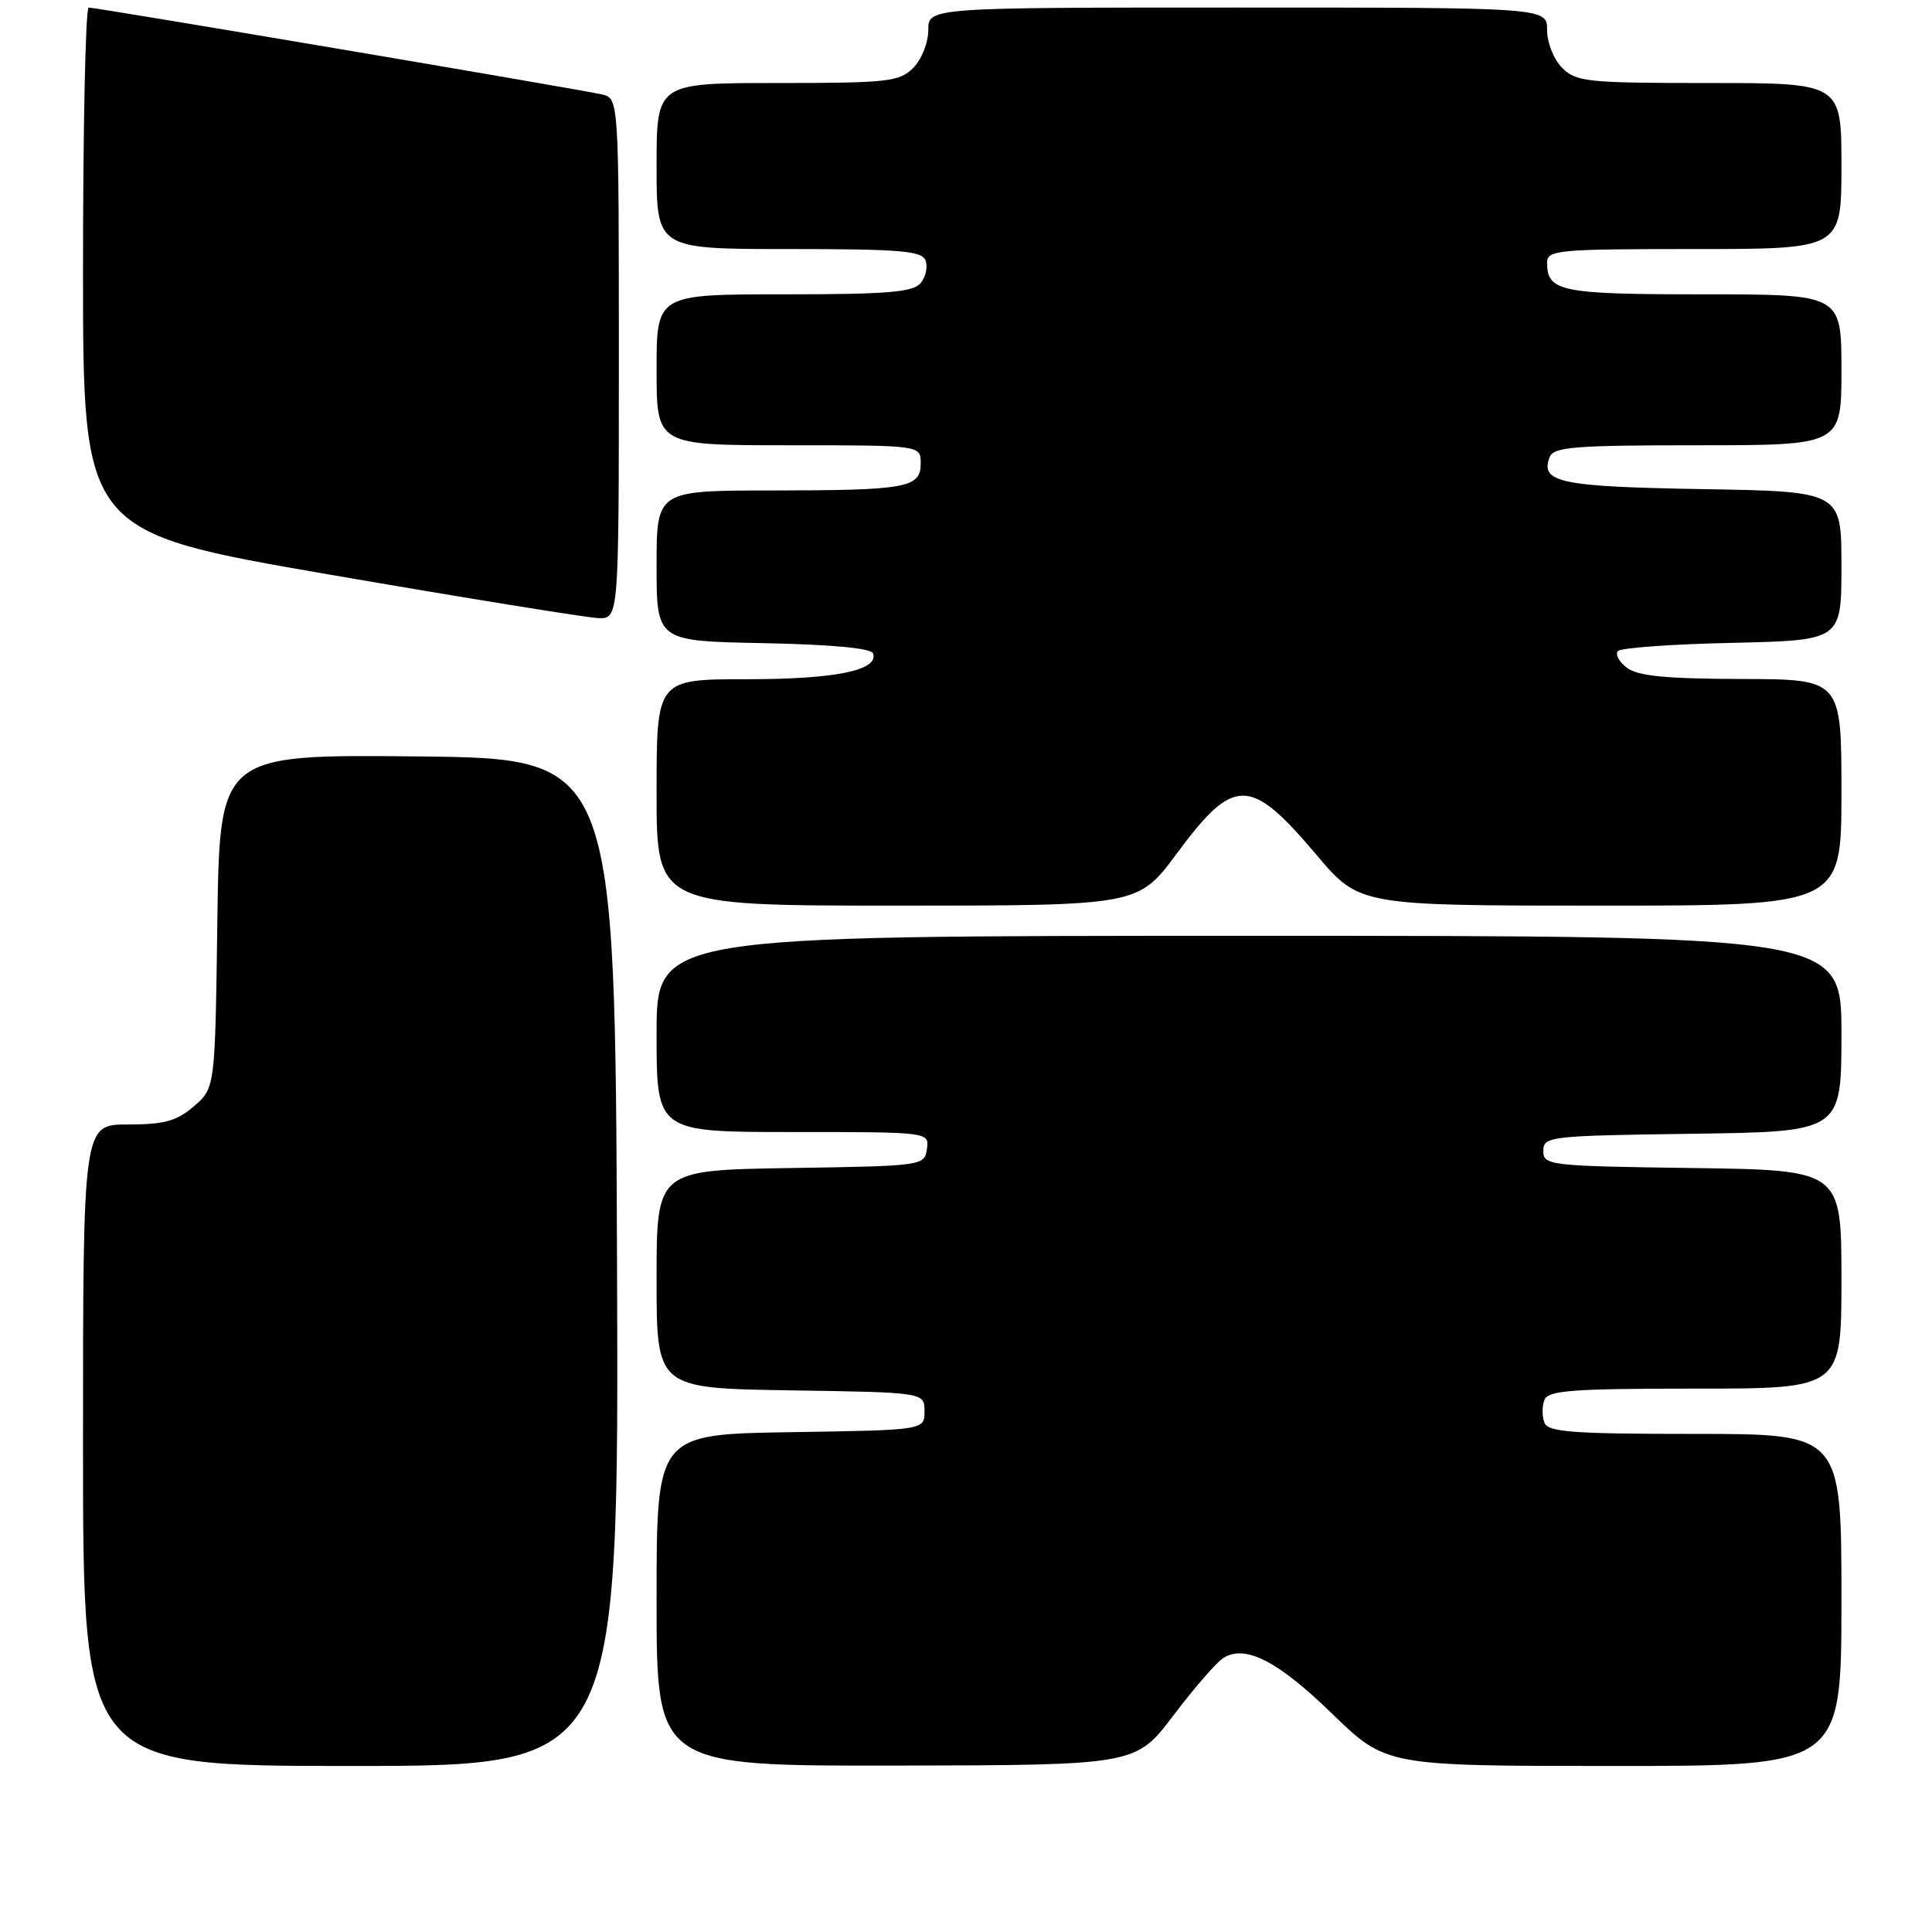 <?xml version="1.0" encoding="UTF-8" standalone="no"?>
<!DOCTYPE svg PUBLIC "-//W3C//DTD SVG 1.1//EN" "http://www.w3.org/Graphics/SVG/1.1/DTD/svg11.dtd" >
<svg xmlns="http://www.w3.org/2000/svg" xmlns:xlink="http://www.w3.org/1999/xlink" version="1.1" viewBox="0 0 256 256">
 <g >
 <path fill="currentColor"
d=" M 81.76 167.25 C 81.50 100.50 81.50 100.50 55.30 100.23 C 29.11 99.97 29.11 99.97 28.80 122.07 C 28.50 144.18 28.50 144.18 25.69 146.59 C 23.41 148.55 21.78 149.00 16.94 149.00 C 11.00 149.00 11.00 149.00 11.00 191.50 C 11.00 234.00 11.00 234.00 46.51 234.00 C 82.01 234.00 82.01 234.00 81.76 167.25 Z  M 155.50 227.28 C 158.25 223.65 161.22 220.23 162.10 219.69 C 165.02 217.88 169.28 220.06 176.50 227.06 C 183.65 234.00 183.65 234.00 213.83 234.00 C 244.00 234.00 244.00 234.00 244.00 212.00 C 244.00 190.00 244.00 190.00 224.61 190.00 C 208.29 190.00 205.12 189.76 204.64 188.50 C 204.32 187.68 204.32 186.32 204.64 185.50 C 205.12 184.24 208.29 184.00 224.61 184.00 C 244.00 184.00 244.00 184.00 244.00 169.52 C 244.00 155.04 244.00 155.04 224.25 154.77 C 205.26 154.51 204.50 154.42 204.50 152.50 C 204.50 150.58 205.26 150.49 224.25 150.23 C 244.00 149.96 244.00 149.96 244.00 136.98 C 244.00 124.00 244.00 124.00 165.50 124.00 C 87.00 124.00 87.00 124.00 87.00 137.00 C 87.00 150.00 87.00 150.00 105.07 150.00 C 123.14 150.00 123.14 150.00 122.82 152.25 C 122.50 154.47 122.30 154.50 104.75 154.77 C 87.00 155.05 87.00 155.05 87.00 169.50 C 87.00 183.95 87.00 183.95 104.75 184.23 C 122.50 184.50 122.50 184.50 122.50 187.00 C 122.50 189.50 122.50 189.50 104.75 189.77 C 87.00 190.05 87.00 190.05 87.00 212.02 C 87.00 234.00 87.00 234.00 118.75 233.95 C 150.50 233.89 150.50 233.89 155.50 227.28 Z  M 155.92 113.11 C 163.53 102.84 165.62 102.85 174.42 113.25 C 180.13 120.00 180.13 120.00 212.06 120.00 C 244.00 120.00 244.00 120.00 244.00 105.00 C 244.00 90.00 244.00 90.00 230.75 89.97 C 220.73 89.94 217.03 89.58 215.57 88.48 C 214.51 87.68 213.99 86.68 214.40 86.26 C 214.82 85.84 221.65 85.35 229.58 85.18 C 244.00 84.85 244.00 84.85 244.00 74.99 C 244.00 65.12 244.00 65.12 225.55 64.81 C 206.72 64.49 204.04 63.93 205.34 60.57 C 205.85 59.22 208.61 59.00 224.97 59.00 C 244.00 59.00 244.00 59.00 244.00 49.00 C 244.00 39.00 244.00 39.00 225.70 39.00 C 206.77 39.00 205.00 38.64 205.00 34.80 C 205.00 33.13 206.39 33.00 224.50 33.00 C 244.00 33.00 244.00 33.00 244.00 22.00 C 244.00 11.00 244.00 11.00 226.50 11.00 C 210.33 11.00 208.85 10.85 207.00 9.00 C 205.89 7.89 205.00 5.67 205.00 4.00 C 205.00 1.00 205.00 1.00 164.00 1.00 C 123.00 1.00 123.00 1.00 123.00 4.00 C 123.00 5.67 122.11 7.89 121.00 9.00 C 119.17 10.83 117.67 11.00 103.00 11.00 C 87.00 11.00 87.00 11.00 87.00 22.00 C 87.00 33.00 87.00 33.00 104.53 33.00 C 119.26 33.00 122.16 33.24 122.64 34.51 C 122.96 35.34 122.67 36.69 121.99 37.51 C 120.99 38.72 117.60 39.00 103.88 39.00 C 87.00 39.00 87.00 39.00 87.00 49.00 C 87.00 59.00 87.00 59.00 104.50 59.00 C 122.00 59.00 122.00 59.00 122.00 61.38 C 122.00 64.65 120.22 64.97 102.25 64.99 C 87.00 65.00 87.00 65.00 87.00 74.97 C 87.00 84.95 87.00 84.95 101.17 85.22 C 110.17 85.40 115.47 85.89 115.69 86.58 C 116.44 88.83 110.70 90.00 98.95 90.00 C 87.00 90.00 87.00 90.00 87.00 105.00 C 87.00 120.00 87.00 120.00 118.91 120.00 C 150.81 120.00 150.81 120.00 155.92 113.11 Z  M 82.00 47.52 C 82.00 13.04 82.00 13.04 79.75 12.51 C 77.09 11.88 12.84 1.01 11.75 1.00 C 11.34 1.00 11.00 16.64 11.00 35.75 C 11.00 70.50 11.00 70.50 43.75 76.15 C 61.76 79.26 77.74 81.84 79.25 81.90 C 82.00 82.00 82.00 82.00 82.00 47.52 Z "/>
</g>
</svg>